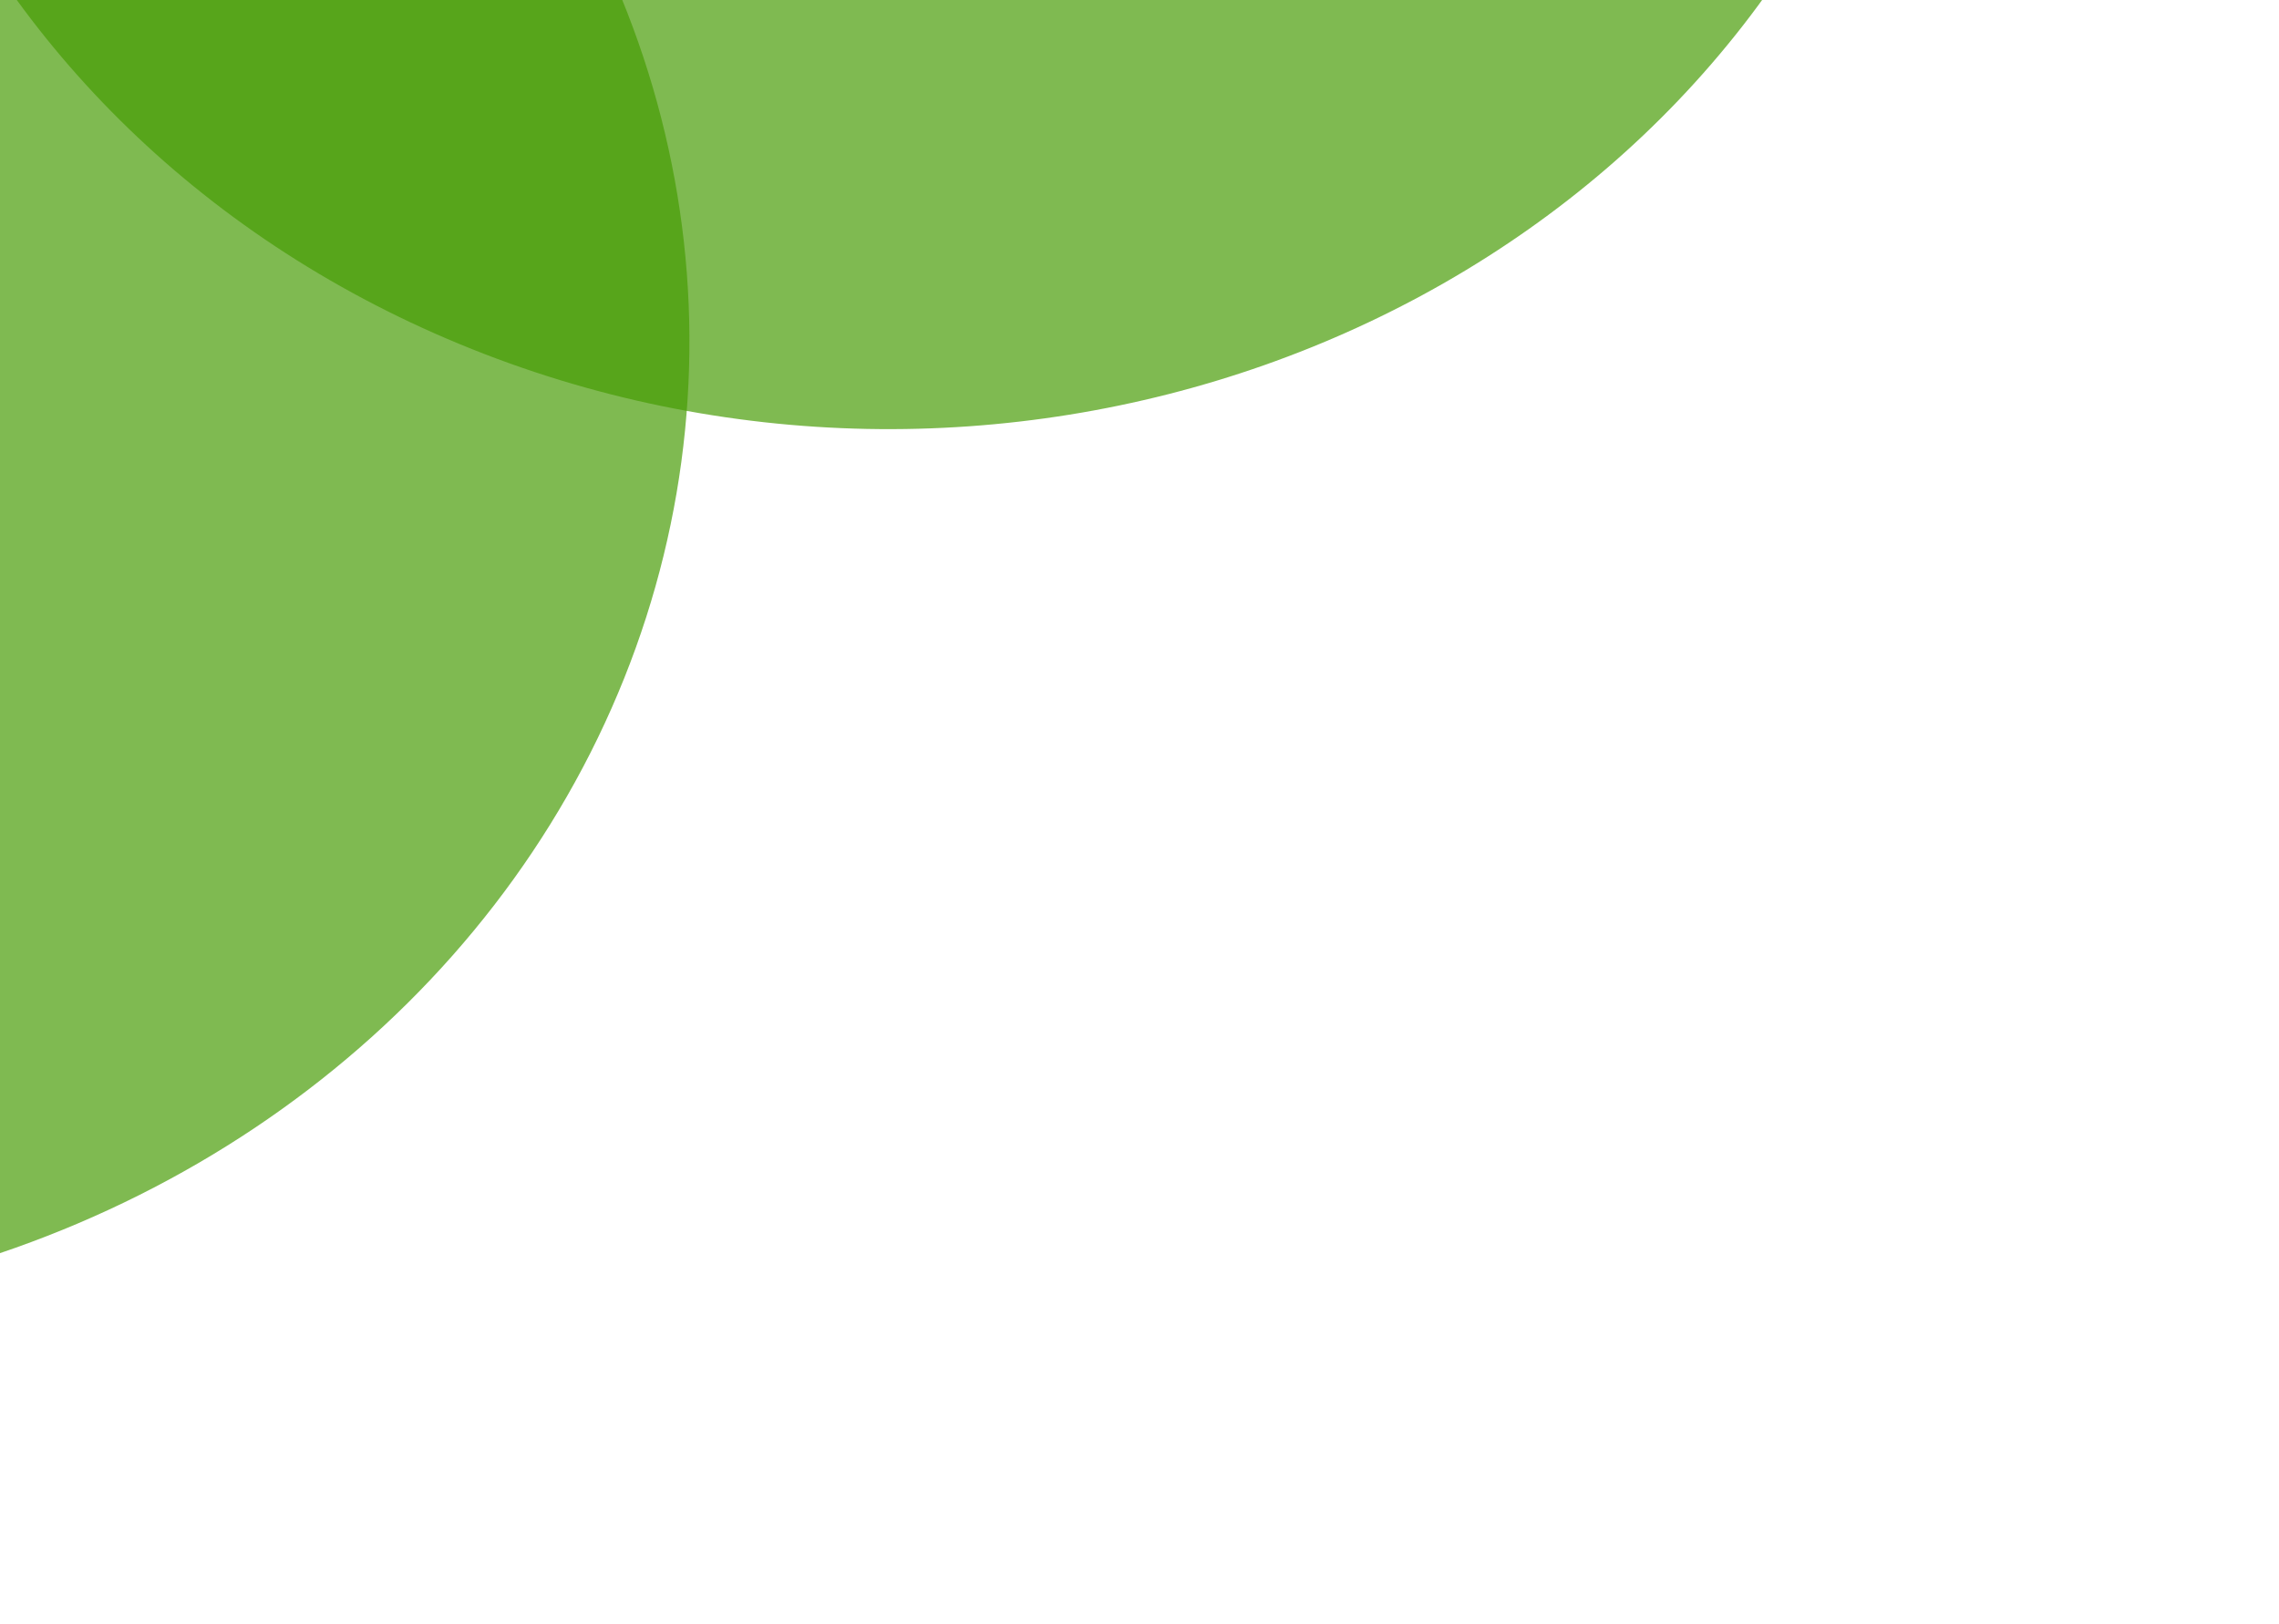 <svg width="216" height="154" viewBox="0 0 216 154" fill="none" xmlns="http://www.w3.org/2000/svg">
<path d="M175.261 -13.757C152.762 32.635 93.798 53.4 43.562 32.622C-6.673 11.844 -29.158 -42.608 -6.658 -89C15.841 -135.392 74.805 -156.156 125.04 -135.378C175.276 -114.6 197.761 -60.148 175.261 -13.757Z" fill="#469B03" fill-opacity="0.69"/>
<ellipse rx="98.433" ry="93.358" transform="matrix(0.924 0.382 -0.436 0.9 -34.301 32.378)" fill="#469B03" fill-opacity="0.69"/>
</svg>
